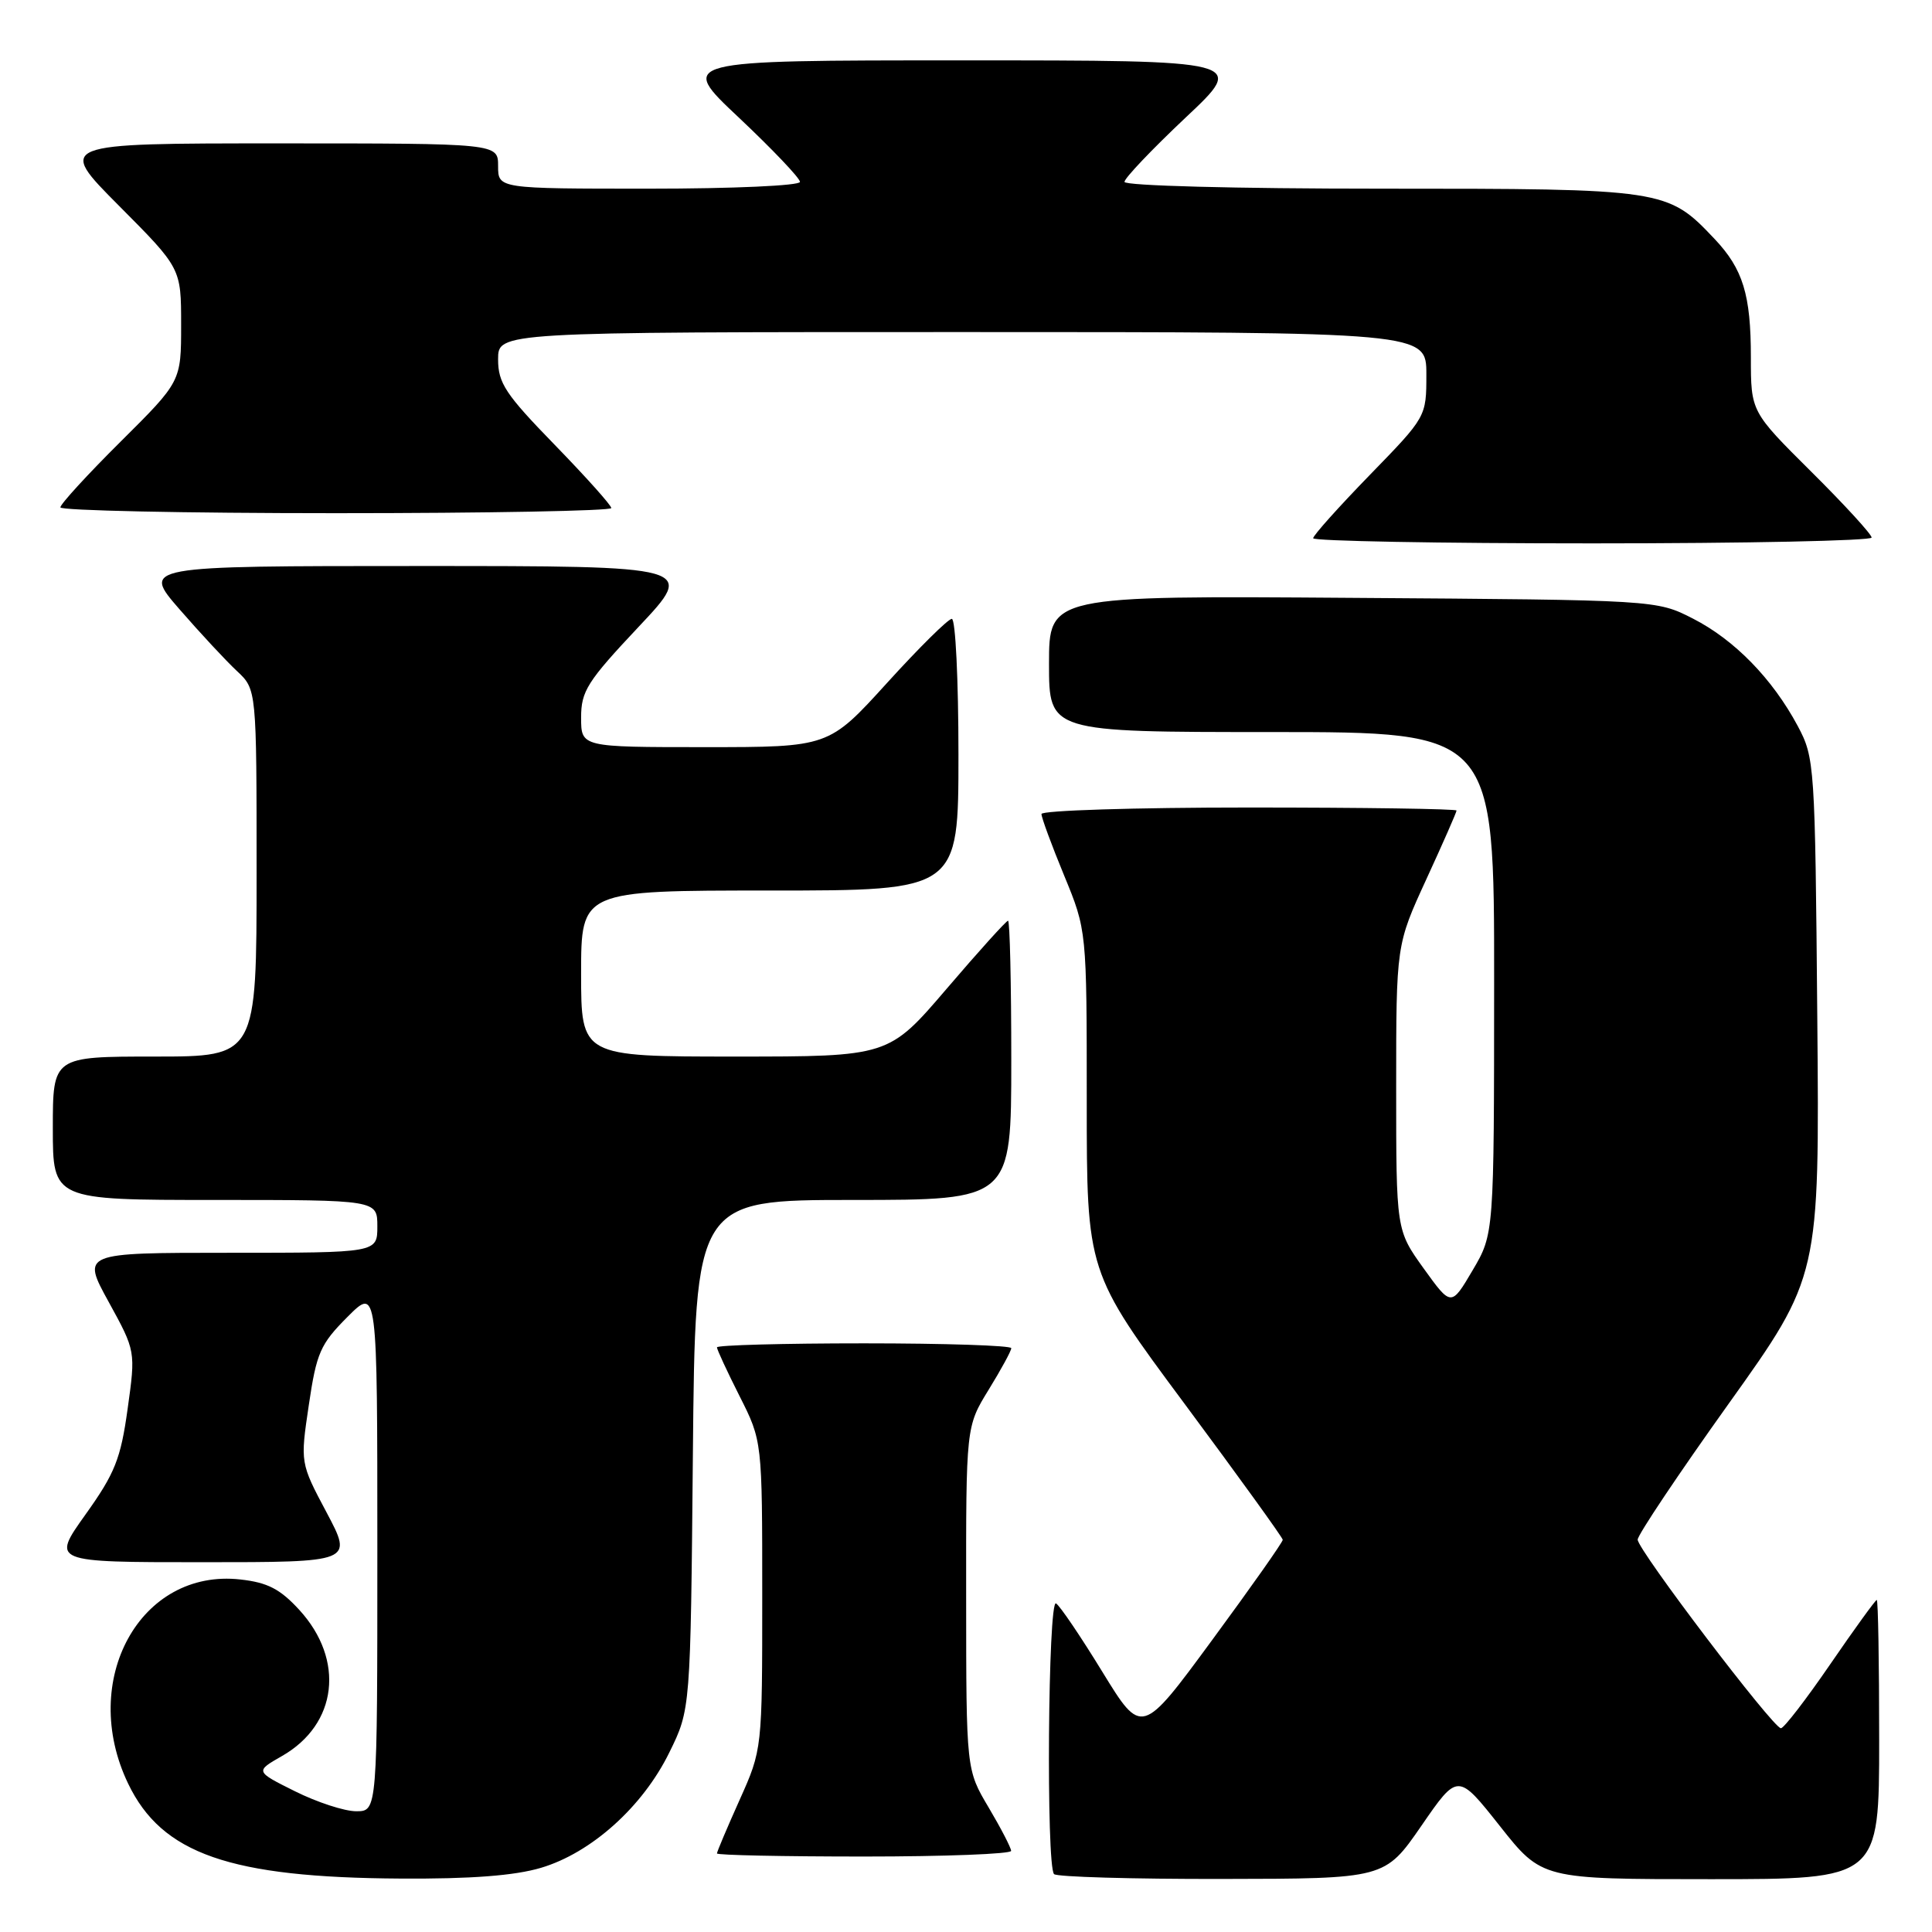 <?xml version="1.0" encoding="UTF-8" standalone="no"?>
<!DOCTYPE svg PUBLIC "-//W3C//DTD SVG 1.1//EN" "http://www.w3.org/Graphics/SVG/1.1/DTD/svg11.dtd" >
<svg xmlns="http://www.w3.org/2000/svg" xmlns:xlink="http://www.w3.org/1999/xlink" version="1.1" viewBox="0 0 256 256">
 <g >
 <path fill="currentColor"
d=" M 71.67 247.50 C 78.35 245.52 85.17 239.40 88.69 232.21 C 91.50 226.50 91.50 226.50 91.81 192.75 C 92.12 159.00 92.12 159.00 113.06 159.00 C 134.00 159.00 134.00 159.00 134.00 140.50 C 134.00 130.32 133.81 122.00 133.57 122.00 C 133.34 122.00 129.68 126.05 125.45 131.00 C 117.75 140.00 117.75 140.00 97.37 140.00 C 77.00 140.00 77.00 140.00 77.00 129.00 C 77.00 118.00 77.00 118.00 102.00 118.00 C 127.00 118.00 127.00 118.00 127.00 100.00 C 127.00 90.10 126.61 82.00 126.12 82.00 C 125.64 82.00 121.77 85.83 117.53 90.50 C 109.81 99.00 109.81 99.00 93.41 99.00 C 77.00 99.00 77.00 99.00 77.00 95.08 C 77.00 91.58 77.80 90.31 84.60 83.08 C 92.21 75.00 92.21 75.00 55.50 75.00 C 18.80 75.00 18.80 75.00 23.80 80.75 C 26.55 83.91 29.97 87.59 31.40 88.92 C 34.00 91.35 34.00 91.35 34.00 115.67 C 34.00 140.00 34.00 140.00 20.50 140.00 C 7.00 140.00 7.00 140.00 7.00 149.50 C 7.00 159.00 7.00 159.00 28.50 159.00 C 50.00 159.00 50.00 159.00 50.00 162.50 C 50.00 166.00 50.00 166.00 30.41 166.00 C 10.82 166.00 10.82 166.00 14.40 172.51 C 17.98 179.03 17.98 179.03 16.91 186.69 C 15.99 193.32 15.23 195.22 11.33 200.68 C 6.82 207.00 6.82 207.00 26.80 207.00 C 46.77 207.00 46.77 207.00 43.28 200.42 C 39.78 193.84 39.78 193.84 40.92 186.17 C 41.94 179.25 42.44 178.11 46.03 174.51 C 50.00 170.53 50.00 170.53 50.00 205.26 C 50.00 240.00 50.00 240.00 47.20 240.00 C 45.65 240.00 42.01 238.81 39.10 237.36 C 33.80 234.72 33.80 234.72 37.37 232.68 C 44.72 228.48 45.73 219.95 39.66 213.32 C 37.12 210.55 35.46 209.69 31.86 209.29 C 18.58 207.79 10.40 222.65 16.98 236.34 C 21.45 245.65 30.45 248.79 53.07 248.92 C 62.41 248.98 68.21 248.53 71.67 247.50 Z  M 188.34 241.93 C 193.17 234.92 193.17 234.92 198.74 241.96 C 204.31 249.00 204.31 249.00 226.66 249.00 C 249.00 249.00 249.00 249.00 249.00 230.50 C 249.00 220.32 248.86 212.00 248.68 212.00 C 248.51 212.00 245.74 215.82 242.53 220.50 C 239.32 225.18 236.38 229.00 235.98 229.00 C 234.96 229.00 217.00 205.36 217.00 204.01 C 217.00 203.39 222.42 195.29 229.05 186.01 C 241.10 169.14 241.10 169.14 240.80 134.82 C 240.51 101.24 240.45 100.41 238.21 96.20 C 234.86 89.94 229.83 84.78 224.33 81.97 C 219.50 79.50 219.50 79.50 179.25 79.22 C 139.00 78.93 139.00 78.93 139.00 87.97 C 139.00 97.00 139.00 97.00 168.50 97.00 C 198.00 97.00 198.00 97.00 197.98 130.25 C 197.97 163.50 197.97 163.50 195.13 168.32 C 192.29 173.14 192.29 173.14 188.64 168.07 C 185.00 163.00 185.00 163.00 185.00 144.10 C 185.00 125.20 185.00 125.20 189.00 116.50 C 191.20 111.72 193.00 107.62 193.00 107.40 C 193.00 107.18 180.62 107.00 165.50 107.00 C 150.38 107.00 138.00 107.39 138.00 107.86 C 138.00 108.34 139.35 112.00 141.00 116.00 C 144.00 123.28 144.00 123.28 144.00 145.91 C 144.00 168.55 144.00 168.55 156.97 186.02 C 164.11 195.64 169.96 203.74 169.97 204.03 C 169.99 204.32 165.79 210.28 160.64 217.28 C 151.28 230.02 151.28 230.02 146.07 221.53 C 143.21 216.86 140.45 212.78 139.93 212.46 C 138.87 211.80 138.60 247.27 139.67 248.33 C 140.03 248.70 150.05 248.99 161.92 248.97 C 183.50 248.94 183.50 248.94 188.34 241.93 Z  M 133.98 245.25 C 133.97 244.84 132.63 242.25 131.00 239.50 C 128.03 234.50 128.03 234.50 128.02 211.77 C 128.00 189.03 128.00 189.03 131.00 184.15 C 132.65 181.47 134.00 178.99 134.00 178.64 C 134.00 178.29 125.22 178.00 114.50 178.00 C 103.78 178.00 95.00 178.24 95.00 178.53 C 95.00 178.82 96.35 181.73 98.00 185.00 C 101.00 190.94 101.00 190.94 101.00 211.38 C 101.00 231.81 101.00 231.81 98.00 238.50 C 96.35 242.18 95.00 245.37 95.00 245.59 C 95.00 245.82 103.78 246.00 114.50 246.00 C 125.22 246.00 133.99 245.66 133.98 245.25 Z  M 248.00 71.23 C 248.00 70.80 244.40 66.87 240.00 62.50 C 232.00 54.55 232.00 54.55 232.00 47.34 C 232.00 39.05 230.96 35.65 227.19 31.66 C 220.94 25.05 220.60 25.00 183.04 25.00 C 163.64 25.00 149.00 24.61 149.00 24.10 C 149.00 23.61 152.64 19.79 157.08 15.60 C 165.17 8.00 165.17 8.00 127.50 8.00 C 89.83 8.00 89.83 8.00 97.92 15.60 C 102.36 19.79 106.00 23.61 106.00 24.10 C 106.00 24.60 97.12 25.00 86.00 25.00 C 66.00 25.00 66.00 25.00 66.00 22.00 C 66.00 19.00 66.00 19.00 36.77 19.00 C 7.54 19.00 7.54 19.00 15.77 27.27 C 24.00 35.54 24.00 35.54 24.00 43.04 C 24.00 50.55 24.00 50.55 16.00 58.50 C 11.60 62.87 8.00 66.80 8.00 67.23 C 8.00 67.65 24.42 68.00 44.50 68.00 C 64.58 68.00 81.00 67.69 81.00 67.32 C 81.00 66.95 77.62 63.18 73.50 58.94 C 66.97 52.23 66.00 50.76 66.00 47.61 C 66.00 44.00 66.00 44.00 127.50 44.00 C 189.00 44.00 189.00 44.00 189.00 49.61 C 189.00 55.23 189.00 55.23 181.50 62.94 C 177.38 67.18 174.00 70.95 174.00 71.32 C 174.00 71.69 190.65 72.00 211.00 72.00 C 231.35 72.00 248.00 71.65 248.00 71.23 Z "/>
</g>
</svg>